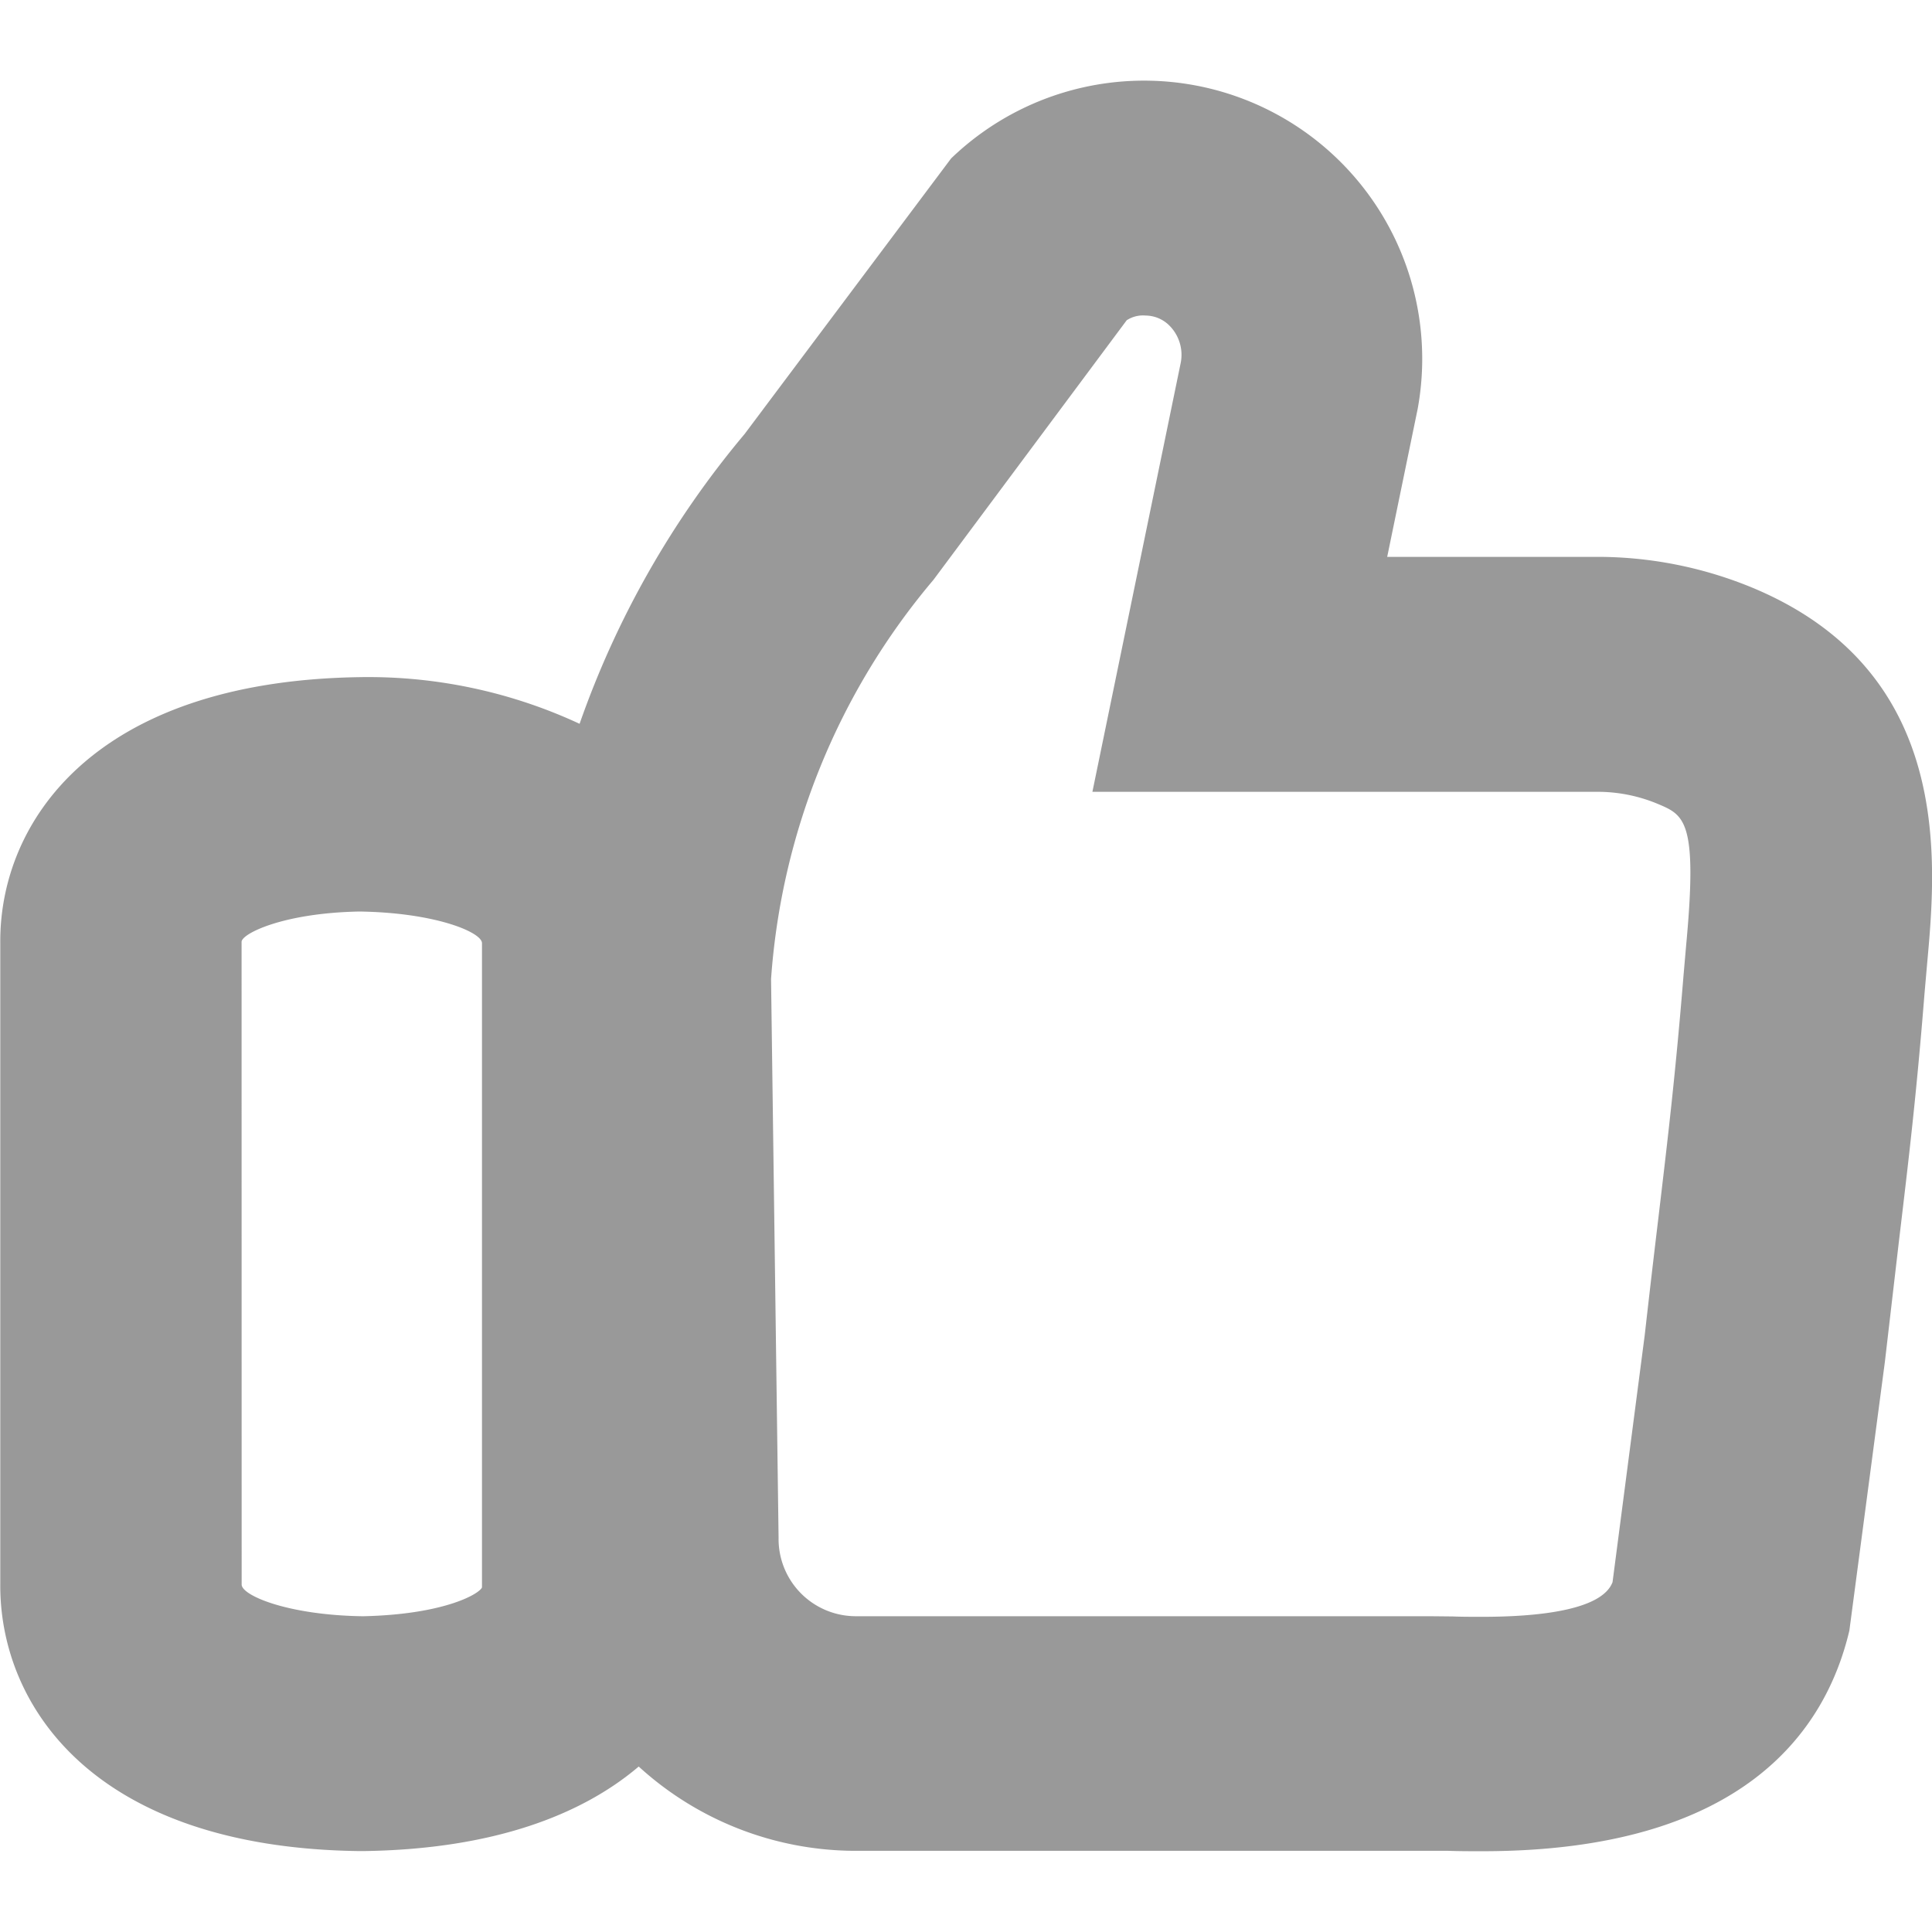 <svg xmlns="http://www.w3.org/2000/svg" width="48.001" height="48" viewBox="0 0 48.001 48">
  <g id="LIKE_48_BORDER" data-name="LIKE 48 BORDER" transform="translate(-462 -1175)">
    <rect id="사각형_641" data-name="사각형 641" width="48" height="48" transform="translate(462 1175)" fill="none"/>
    <path id="패스_1180" data-name="패스 1180" d="M1049.995,1787.982a10.094,10.094,0,0,0-3.762-.779h-5.344l.757-3.675a6.911,6.911,0,0,0-11.592-6.224l-5.13,6.846a23,23,0,0,0-4.1,7.2,12.45,12.45,0,0,0-5.467-1.159c-6.63.1-8.952,3.625-8.926,6.608v15.915c-.026,3,2.281,6.547,8.887,6.643l.164,0c3.2-.048,5.4-.9,6.811-2.1a8,8,0,0,0,5.325,2.094h14.276l.507,0c.255.01.544.01.855.01,6.464,0,8.525-2.982,9.116-5.482l.882-6.674.347-2.98c.254-2.13.438-3.668.637-6.163l.066-.753C1054.533,1794.784,1054.967,1790.075,1049.995,1787.982Zm-37.569,8.786c0-.2,1.021-.718,2.927-.754,1.894.027,3.049.517,3.046.788l0,16.005c-.073.168-.956.673-2.957.716-1.873-.026-3.016-.518-3.014-.789Zm22.463-15.561a.845.845,0,0,1,.591.251,1.029,1.029,0,0,1,.277.935l-2.192,10.647h12.607a3.881,3.881,0,0,1,1.44.3c.66.278.992.417.708,3.476l-.068.78c-.2,2.452-.381,3.979-.638,6.139-.1.831-.207,1.75-.326,2.8l-.8,6.141c-.27.71-1.9.861-3.24.861-.257,0-.495,0-.733-.009l-.595-.006-14.259,0a1.919,1.919,0,0,1-1.893-1.948l-.187-13.881a17.226,17.226,0,0,1,4.036-9.921l4.8-6.448A.743.743,0,0,1,1034.889,1781.207Z" transform="translate(-544.424 -598.367)" fill="#999"/>
  </g>
</svg>
